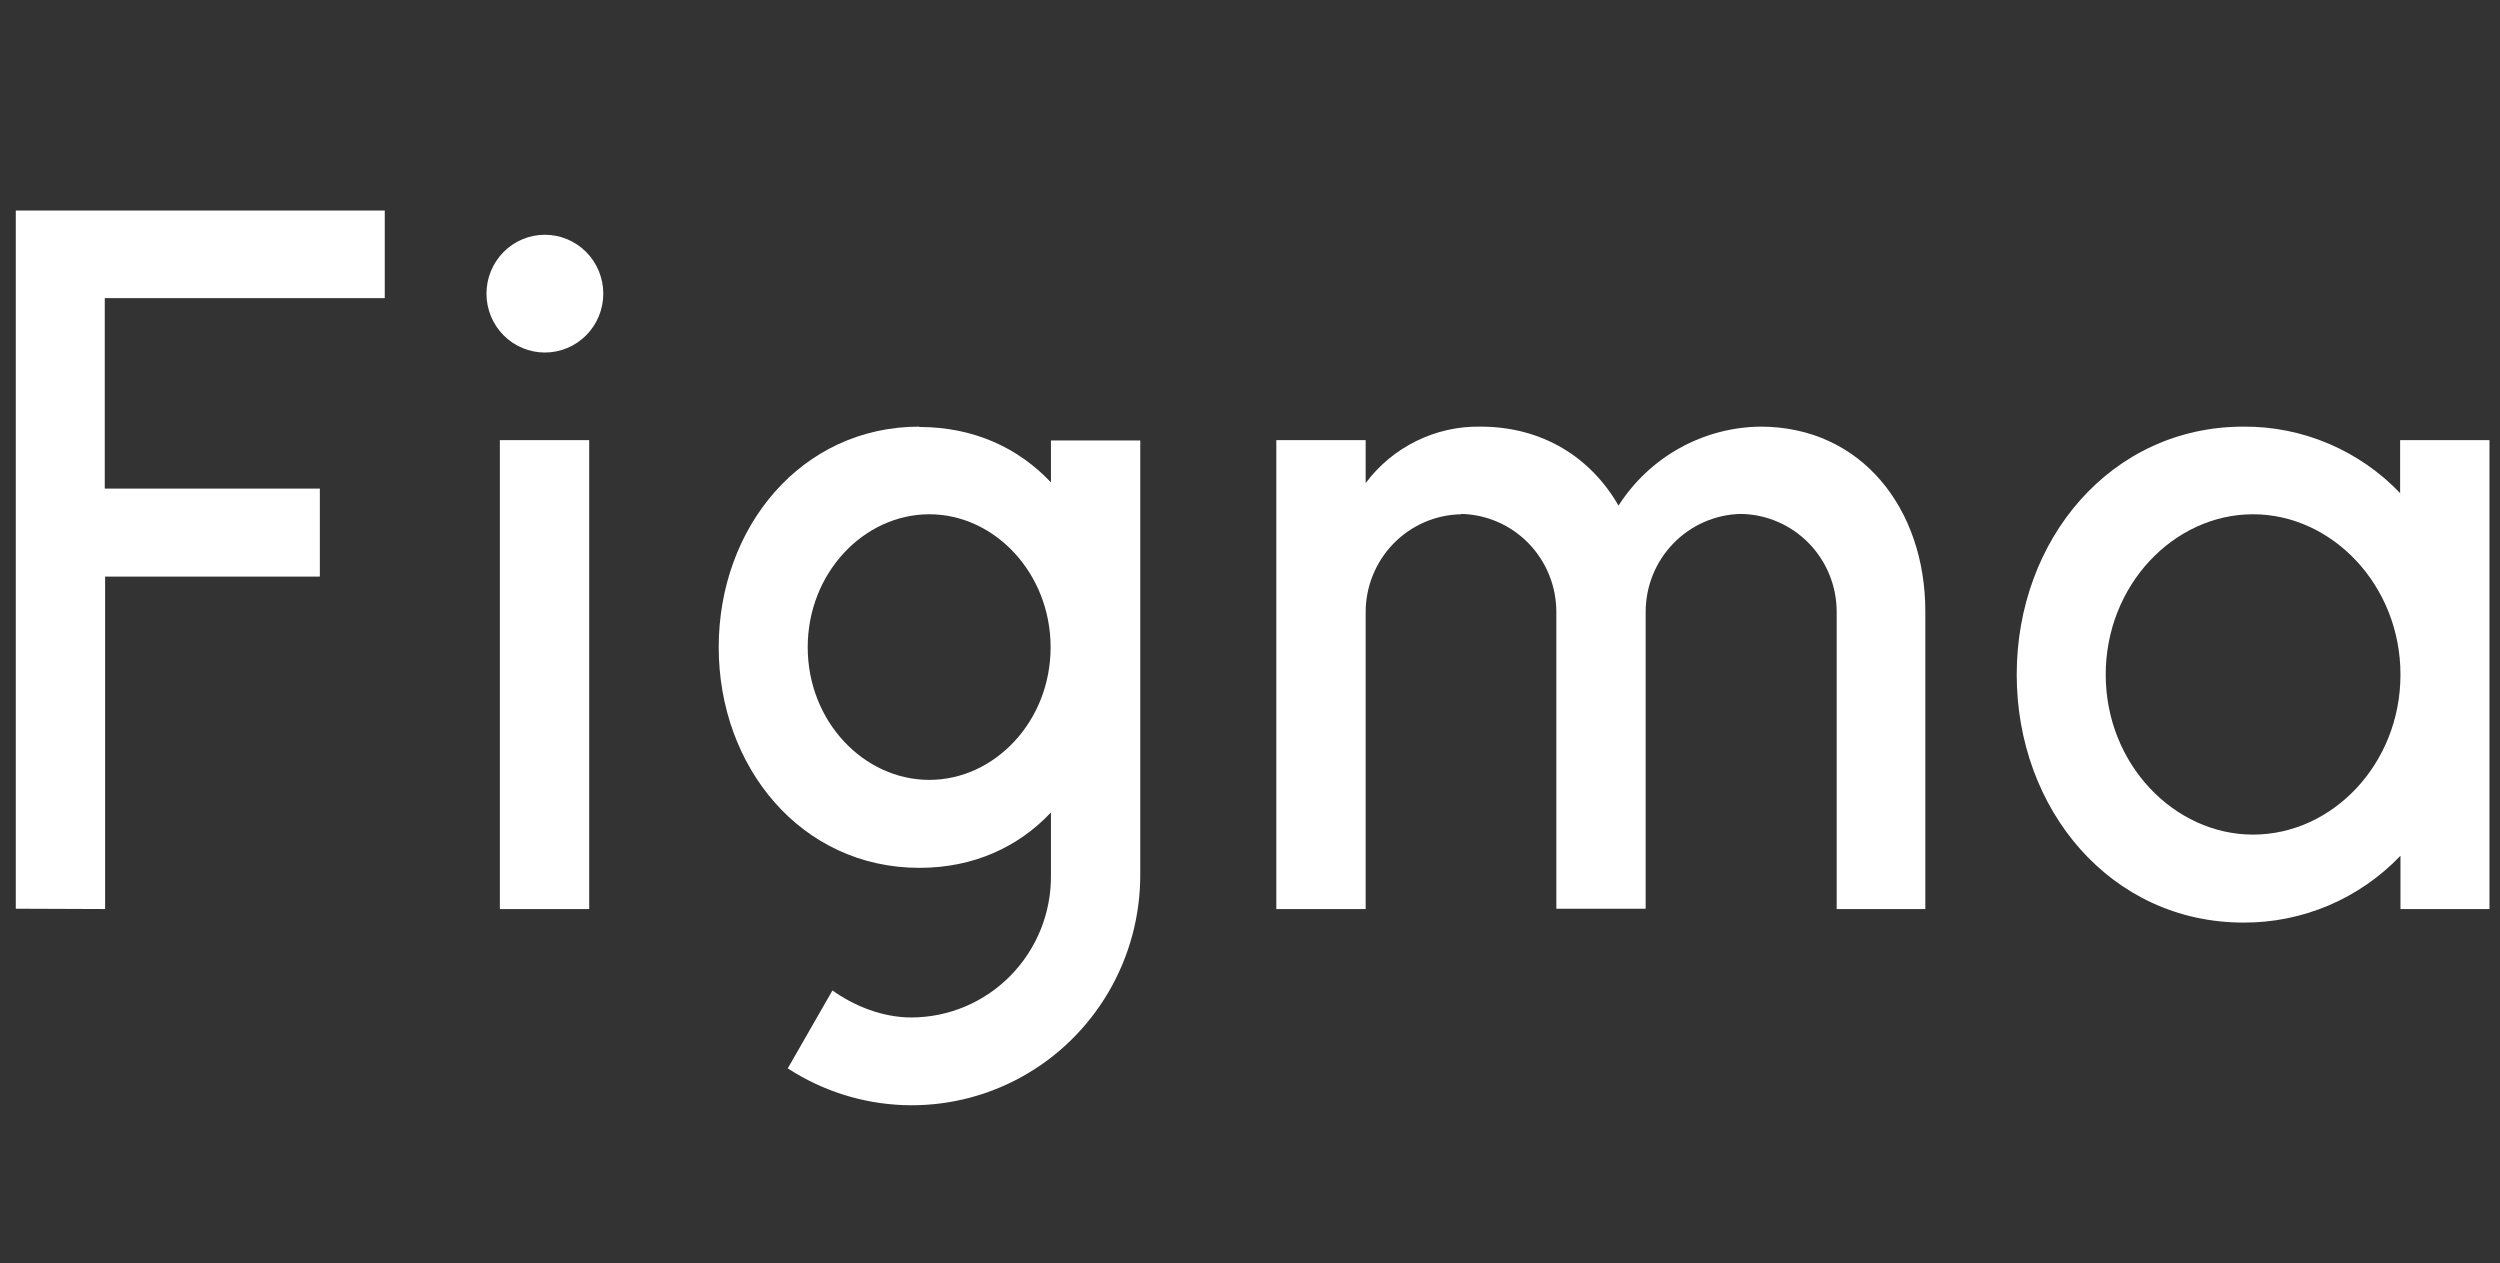 <svg width="95" height="48" viewBox="0 0 95 48" fill="none" xmlns="http://www.w3.org/2000/svg">
<rect x="0" y="0" width="95" height="48" fill="#333333" stroke="none"/>
<g clip-path="url(#clip0_579_22626)">
<path d="M0.6 8V34.531L3.994 34.544V21.91H12.154V18.568H3.981V11.33H14.621V8H0.6ZM20.705 13.396C21.294 13.396 21.858 13.16 22.275 12.741C22.691 12.321 22.925 11.752 22.925 11.159C22.925 10.565 22.691 9.996 22.275 9.576C21.858 9.157 21.294 8.921 20.705 8.921C20.116 8.921 19.552 9.157 19.136 9.576C18.72 9.996 18.486 10.565 18.486 11.159C18.486 11.752 18.72 12.321 19.136 12.741C19.552 13.16 20.116 13.396 20.705 13.396ZM18.995 16.725V34.544H22.389V16.725H18.995Z" fill="white"/>
<path fill-rule="evenodd" clip-rule="evenodd" d="M34.936 16.212C30.445 16.212 27.311 20.042 27.311 24.595C27.311 29.149 30.445 32.978 34.936 32.978C36.998 32.978 38.696 32.189 39.936 30.873V33.242C39.945 33.949 39.814 34.652 39.552 35.309C39.289 35.965 38.9 36.563 38.407 37.067C37.915 37.571 37.328 37.972 36.68 38.246C36.032 38.52 35.338 38.662 34.635 38.664C33.552 38.664 32.481 38.242 31.633 37.637L29.935 40.598C31.248 41.453 32.765 41.935 34.326 41.994C35.888 42.052 37.436 41.685 38.808 40.93C40.18 40.176 41.324 39.062 42.12 37.706C42.916 36.351 43.334 34.804 43.33 33.228V16.738H39.936V18.331C38.696 17.015 36.998 16.225 34.936 16.225V16.212ZM30.693 24.595C30.693 21.766 32.834 19.542 35.314 19.542C37.795 19.542 39.923 21.779 39.923 24.595C39.923 27.425 37.782 29.636 35.314 29.636C32.834 29.636 30.693 27.425 30.693 24.595Z" fill="white"/>
<path d="M55.524 19.542C54.553 19.559 53.628 19.961 52.949 20.66C52.27 21.36 51.891 22.3 51.895 23.279V34.544H48.5V16.725H51.895V18.357C52.403 17.679 53.062 17.131 53.82 16.758C54.578 16.385 55.412 16.198 56.255 16.212C58.632 16.212 60.459 17.397 61.504 19.213C62.086 18.302 62.884 17.552 63.825 17.028C64.766 16.504 65.821 16.224 66.896 16.212C70.747 16.212 73.162 19.344 73.162 23.227V34.544H69.794V23.266C69.798 22.287 69.419 21.346 68.74 20.647C68.06 19.948 67.135 19.546 66.165 19.529C65.194 19.546 64.269 19.948 63.59 20.647C62.91 21.346 62.532 22.287 62.535 23.266V34.531H59.141V23.266C59.144 22.29 58.767 21.351 58.091 20.652C57.414 19.953 56.493 19.549 55.524 19.529V19.542Z" fill="white"/>
<path fill-rule="evenodd" clip-rule="evenodd" d="M91.218 18.752C90.447 17.942 89.521 17.299 88.495 16.862C87.469 16.425 86.365 16.204 85.252 16.212C80.212 16.212 76.635 20.502 76.635 25.635C76.635 30.767 80.212 35.058 85.252 35.058C86.365 35.063 87.468 34.841 88.493 34.405C89.519 33.968 90.446 33.326 91.218 32.518V34.544H94.6V16.725H91.205V18.752H91.218ZM80.017 25.635C80.017 22.239 82.602 19.542 85.617 19.542C88.62 19.542 91.218 22.239 91.218 25.635C91.218 29.03 88.633 31.715 85.617 31.715C82.615 31.715 80.017 29.03 80.017 25.635Z" fill="white"/>
</g>
<defs>
<clipPath id="clip0_579_22626">
<rect width="94" height="48" fill="white" transform="translate(0.6)"/>
</clipPath>
</defs>
</svg>
